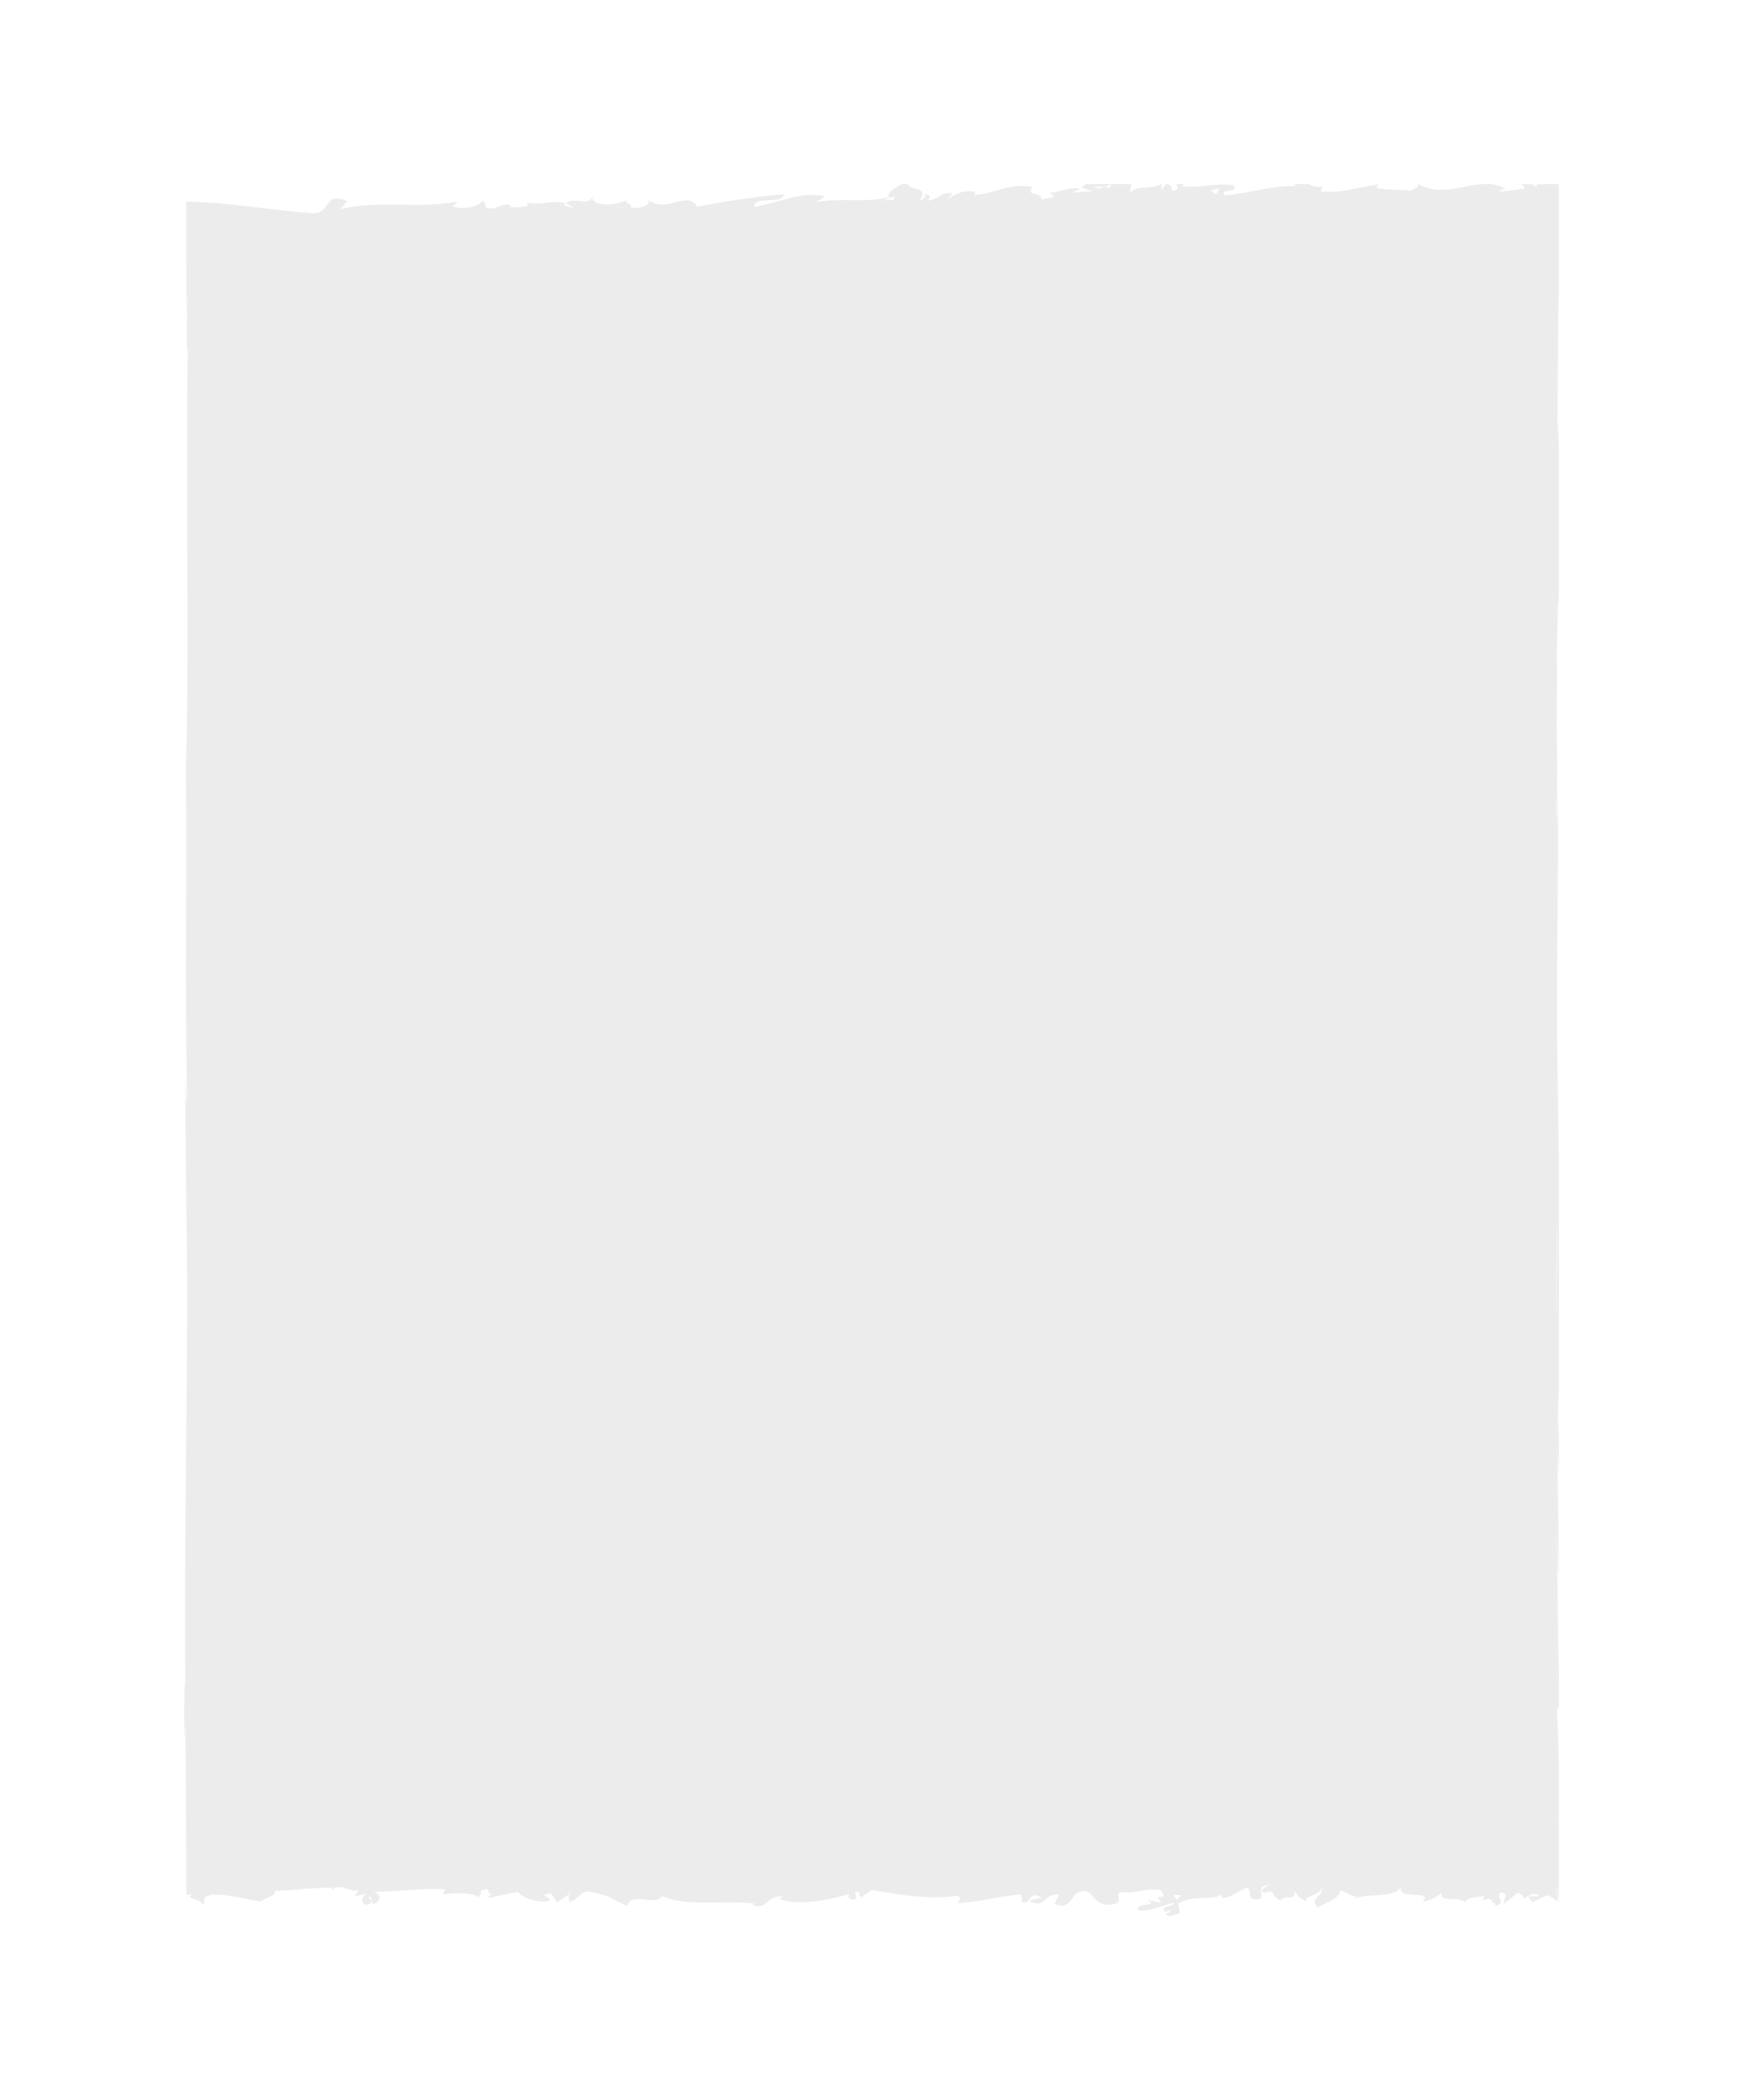 <svg xmlns="http://www.w3.org/2000/svg" xmlns:xlink="http://www.w3.org/1999/xlink" width="710" height="855.509" viewBox="0 0 710 855.509">
  <defs>
    <filter id="Screenshot_4" x="0" y="0" width="710" height="855.509" filterUnits="userSpaceOnUse">
      <feOffset dy="5" input="SourceAlpha"/>
      <feGaussianBlur stdDeviation="25" result="blur"/>
      <feFlood flood-color="#110f10"/>
      <feComposite operator="in" in2="blur"/>
      <feComposite in="SourceGraphic"/>
    </filter>
  </defs>
  <g transform="matrix(1, 0, 0, 1, 0, 0)" filter="url(#Screenshot_4)">
    <path id="Screenshot_4-2" data-name="Screenshot_4" d="M315.171,251.3l.015,0c0,.006,0,.013,0,.02a2.181,2.181,0,0,0,.3.368l1.816-.552c.211,2.035-2.258,1.232-4.121,1.377-1.321.453-2.524.667-.754.125a3.209,3.209,0,0,1,.754-.125c.948-.336,1.949-.782,2.005-1.193l-.011-.016c-9.445,2.429-19.356.184-29.971,2.025.922-.763,5.2-2.091,2.472-2.7-10.542-1.08-16.674,2.759-27.305,4.6-.481-4.694,11.5-.668,11.906-5.139-11.206,1.048-22.734,2.68-35.191,5.09-4.35-6.877-12.153,2.808-19.88-2.559.731,2.3-3.112,3.138-7.306,3.2-.011.025,0,.031-.011.049l-.627-.049a36.126,36.126,0,0,1-5.714-.411l5.714.411h.637c1.441-1.876-2.985-1.926-1.754-3.281-3.676,2.108-14.281,2.978-13.865-1.508-.96,4.341-7.886-.206-10.909,2.864a8.278,8.278,0,0,1,3.218,1.926L182.7,254.6a2.517,2.517,0,0,1,.663-.719c-4.636-1.624-9.941.905-15.754-.4,1.839,2.467-4.283,1.552-7.1,2.174-.284.114-.592.211-.815.279a3.206,3.206,0,0,1,.815-.279c.481-.192.894-.435.707-.677-1.744-2.368-6.7,2.074-9.978.67-1.485-.988.367-2.523-2.044-2.743-.055,1.942-8.88,4.205-12.15,1.826,1.511.012,1.538-.971,2.461-1.726-15.485,3.333-32.012-.729-47.83,3.2l2.8-3.275c-9.882-4.212-6.491,5.389-14.33,4.916-8.858-.658-17.854-1.848-26.833-2.869-4.489-.509-8.974-.976-13.434-1.313q-3.345-.253-6.67-.4l-4.333-.135q.014,8.168.028,16.191.027,13.647.082,27.108c.194,7.6.237-4.392.513-5.671-.082,9.013-.634,11.579-.285,23.8l.356-2.733c-.965,47.318.653,136.657-.859,171.712.57,45.286-.409,77.181.446,132.173-.317,17.356-.614-20.165-.7,3.288l.553,50.618c.948,49.356-1.231,128.51-.474,189.254l-.053-2.634c-.246-1.43-.545,11.3-.461,21.277.175,3.478.266-3.235.476-9.2.159,20.973.26,35.7.328,48.617.034,6.458.061,12.462.082,18.568q0,1.145.008,2.295l0,.577v.35l0,.324.014,1.289c.008.836.016,1.7.024,2.6l.563-.134.168-.033.087-.017.044-.009.159-.008,1.491-.072c-3.788,1.826,3.515,1.589,3.892,4.128,2.31-1.658-1.327-2.632,3.811-4.019,7.312-.236,14.047,1.953,20.115,2.845,2.461-2.254,5.69-1.634,5.851-4.423,8.258-.161,12.855-1.273,22.992-1.246l.26.961c2.727-3.484,8.786,1.765,10.676-.242-.281,1.229-1.361,1.738-1.091,2.7l4.605-1.122c-2.175,1.053-3.416,4.353.372,4.726,3.942-2.445-1.084-1.666.836-3.665l1.189,3.231c2.974-.351,3.809-4,.172-4.984,10.141.039,20.153-1.508,29.188-.971l-.96,2.106c5-.779,11.763-.762,14.734,1.085.135-.618,1.365-1.742.567-2.438,5.467-2.623,1.439,2.5,5.762.948.388-.155.785-.313,1.164-.487l.214-.1c-.07.034-.142.068-.214.1-.444.206-.829.367-1.164.487-1.221.489-2.349.955-2.545,1.848l12.181-2.584c.127,1.566,7.53,5.078,12.679,3.692.2-.877-1.278-2.069-2.591-2.25l-1.312.334a1.563,1.563,0,0,1,1.312-.334l3.3-.785,2.539,3.655,4.771-3.205-.015-.707.949.089-.934.618.086,3.055c3.514-.609,4.909-4.529,7.751-4.26,10.643,1.946,8.479,2.992,16.037,5.889.851-5.846,12.03.215,13.95-3.977,10.1,4.394,24.725,1.728,37.959,2.989l-1.084.516c5.656,2.714,6.439-4.432,12.537-3.251l-1.527.865c7.831,3.117,21.571.269,29-2.2-1.519.873-.75,2.749,1.647,2.545,2.024-1.143-1.969-4.093,2.243-2.989-1.04.563-.218,1.846.742,1.879l4.129-2.91c10.808,2,23.522,4.1,34.726,2.412,2.078,1.031.556,2.086.065,3.088,8.885-.615,17.72-3.05,25.741-3.58l.814,3.372c3.929,0,2.433-5.165,7.545-2.159,1.14.454-3.379.218-4.782,1.715,7.891,2.562,4.657-3.29,12.192-2.913l-1.969,3.809c5.776,2.252,6.59-2.007,8.69-4.251,8.112-4.486,5.763,7.344,16.8,3.982,1.748-1.873-.578-2.77,1.17-4.64,7.762.982,8.685-1.71,16.467-.734,4.152,5.681-3.96,0,.559,5.311l-5.914-1.286c5.1,2.994-4.636.76-3.837,4.127,3.822.974,9.634-1.876,14.622-2.994,0,2.546-5.794.295-3.491,3.735l2.557-1.039c-.7.748-.825,1.714-2.321,1.643.919,2.394,3.008.143,5.448.08a9.8,9.8,0,0,0-.678-4.812,1.645,1.645,0,0,1-.09-.217c.032.072.061.144.09.217a2.3,2.3,0,0,0,.563.694c5-3.658,13.444-.888,17.734-3.8-.69.755-.1.975.124,1.578,3.026.143,6.138-3.219,10.2-4.19,2.212,1.876-1.28,5.611,5.22,4.57,1.155-2.1-1.733-5.766,3.713-5.686,0,0-4.755,1.721-2.212,3.208,5.347-1.477,1.733.68,6.6,3.075,2.79-2.983,5.332,1.05,5.922-3.809,1.733,3.222,1.267,2.029,4.631,4.348-1.5-2.624,6.367-2.617,6.146-5.766,1.381,3.6-5.688,4.415-1.29,8.162,3.012-2.4,8.6-3.285,9.061-7.169,2.235.86,3.283,2.219,6.612,2.658a.6.6,0,0,1,.325.039c-.111-.011-.219-.025-.325-.039a2.824,2.824,0,0,0-1.294.93c6.375-2.61,15.777,0,19.376-4.7-1.286,5.609,13.542.685,8.679,5.916a16.163,16.163,0,0,0,7.766-3.612,3.537,3.537,0,0,1,0-.5c.323.017.247.216,0,.5-.286,4.37,6.608,1.106,9.5,3.7,1.438-2.359,5.9-1.691,8.818-2.9.111-.054.226-.106.348-.156-.113.056-.23.107-.348.156-1.061.515-1.589,1.237-1.174,2.313,3.255-1.793,2.445-.083,5.22,2.014,4.415-1.344-.809-3.346,1.857-5.393,3.82,1,.578,2.774,1.267,4.579l5.693-4.408a4.139,4.139,0,0,1,2.43,2.467c1.965-1.278,3.72-3.142,6.488-1.036l-4.88.141,1.868,2.239,5.8-2.823a11.909,11.909,0,0,1,4.341,2.621l-.075-6.68.661,7.2V928.093c-.1-5.923.05-13.548-.079-16.264.026.182.053.253.079.234V888.517c-.306-7.169-.258-10.951-.751-20.116.264-3.359.52-2.66.751.182V850.6c-.421-9.967-.561-38.155-.7-56.545.214,6.147.385,20.933.7,17.8v-4c-.186-16.855-.513-33.048-.681-49.425-.081-2.618-.143-5.48-.175-8.922a5.453,5.453,0,0,0,.1.541c-.013-1.918-.024-3.883-.03-5.93-.023-2.024-.024-4.643-.005-8.525-.006,2.862,0,5.717.005,8.525a46.971,46.971,0,0,0,.242,5.3c-.049,1.264-.128,1.149-.212.632.018,2.824.042,5.557.07,8.381.186,6.127.467,10.167.681,13.313V756.322c-.133-2.9-.3-5.488-.32-12.59.125-3.216.225-5.852.32-6.834v-94.59c-.158-7.934-.307-17.128-.427-29.561-.914-45.126.56-87.5-.106-118.867-.245-1.713-.431,23.454-.584,3.1.49,3.532.314-12.226.509-13.215-.715-22.091.159-32.573-.33-48.225.17,3.662.359-9.194.527-17.652a12.668,12.668,0,0,1-.241-1.9l.245,1.705c0,.06,0,.114,0,.19.252,1.026.336-3.026.411-5.791V353.689c-.111-3.769-.262-7.5-.473-11.2l-.17,8.473.284-33.266-.014,1.416c-.032,4.491-.086,10.109-.2,17.82l.2-17.82c.087-12.646-.025-15.916.373-29.673V246h-6.279a.993.993,0,0,1-1.033,0h-1.6a1.753,1.753,0,0,0-.064,1.223c.406.279.739.531.773.713a1.515,1.515,0,0,1-.773-.713c-.524-.351-1.24-.77-1.912-1.223h-4.445c.555.3.9.6,1.32,1.848l-9.806,1.246c-1.1-.007.81-1.174,2.186-1.189A15.53,15.53,0,0,0,560.1,246h-3.7c-8.171.649-16.6,4.88-25.6,0h-.441c.883,1.563-1.28,1.46-2.442,2.715-4.209-.615-10.573-.1-14.468-1.309l1.241-1.351c-10.017,1.653-16.921,3.791-23.532,2.946-.323.586.049-1.943,1.244-2.331-2.1,1.064-4.373.221-6.393-.67h-5.5a4.477,4.477,0,0,0-.179.548l1.8.411c-9.653-.876-20.333,2.912-30.308,3.588-2.336-3.141,5.749-.329,3.708-4.054-6.919-1.237-13.935,1.412-21.465.358,1.03-.319,1-.636,1.308-.851h-3.138c.088.985,1.778,2.847-2.127,2.563.315-1.428.076-1.871-1.61-2.562h-.589l-1.724,2.335a3.138,3.138,0,0,1,.124-2.335h-.359c-3.391,2.148-10.5.565-12.507,3.373-.389-.539.228-2.078.373-3.373h-8.142c-.051,1.579-1.329,1.524-2.973,1.311a6.7,6.7,0,0,1-4.3-.048,10.224,10.224,0,0,1,4.3.048A18.283,18.283,0,0,0,405.666,246H395.144a3.7,3.7,0,0,1-1.891,1.41l4.808,1.4-8.494.7,3.369-1.525c-3.9-1.213-7.9,1.484-12.436,1.421l2.077,1.8-5.175,1.1c-.51-3.7-6.622-.833-3.783-5.11-9.472-1.823-15.609,2.807-24.165,3.238a2.948,2.948,0,0,1-.411.02c.138,0,.274-.013.411-.02,1-.124.552-.8.827-1.33-5.107-.833-8.183,1.09-11.242,3.006.625-1.157,1.845-1.537,1.866-2.522-6.044-.046-3.674,2.115-10.345,3.222,1.845-1.547,1.267-2.341-.551-2.736.281,1.358-1.257,2.321-2.482,2.7,4.25-6.231-4.05-4.063-4.781-6.785h-2.349C317.635,247.526,314.01,249.446,315.171,251.3Zm272,589.821c.062.738.066,2.8.066,5.184l.142,10.909c-.161-2.475-.143-7.134-.142-10.909l-.066-5.184c-.023-.358-.053-.632-.091-.556l.023-4.666Zm.134-172.451c.344,8.831-.448,31.409-.145,37.506l.2,1.469a4.669,4.669,0,0,1-.2-1.469l-.162-1.21C586.872,691.992,587.261,677.962,587.307,668.667ZM449.758,247.8l-1.264,2.324-2.656-1.576Zm-17.2,697.637a8.041,8.041,0,0,0-1.661-2.5C437.283,942.745,432,943.453,432.553,945.432Z" transform="translate(46.99 -176)" fill="#ececec"/>
  </g>
</svg>
